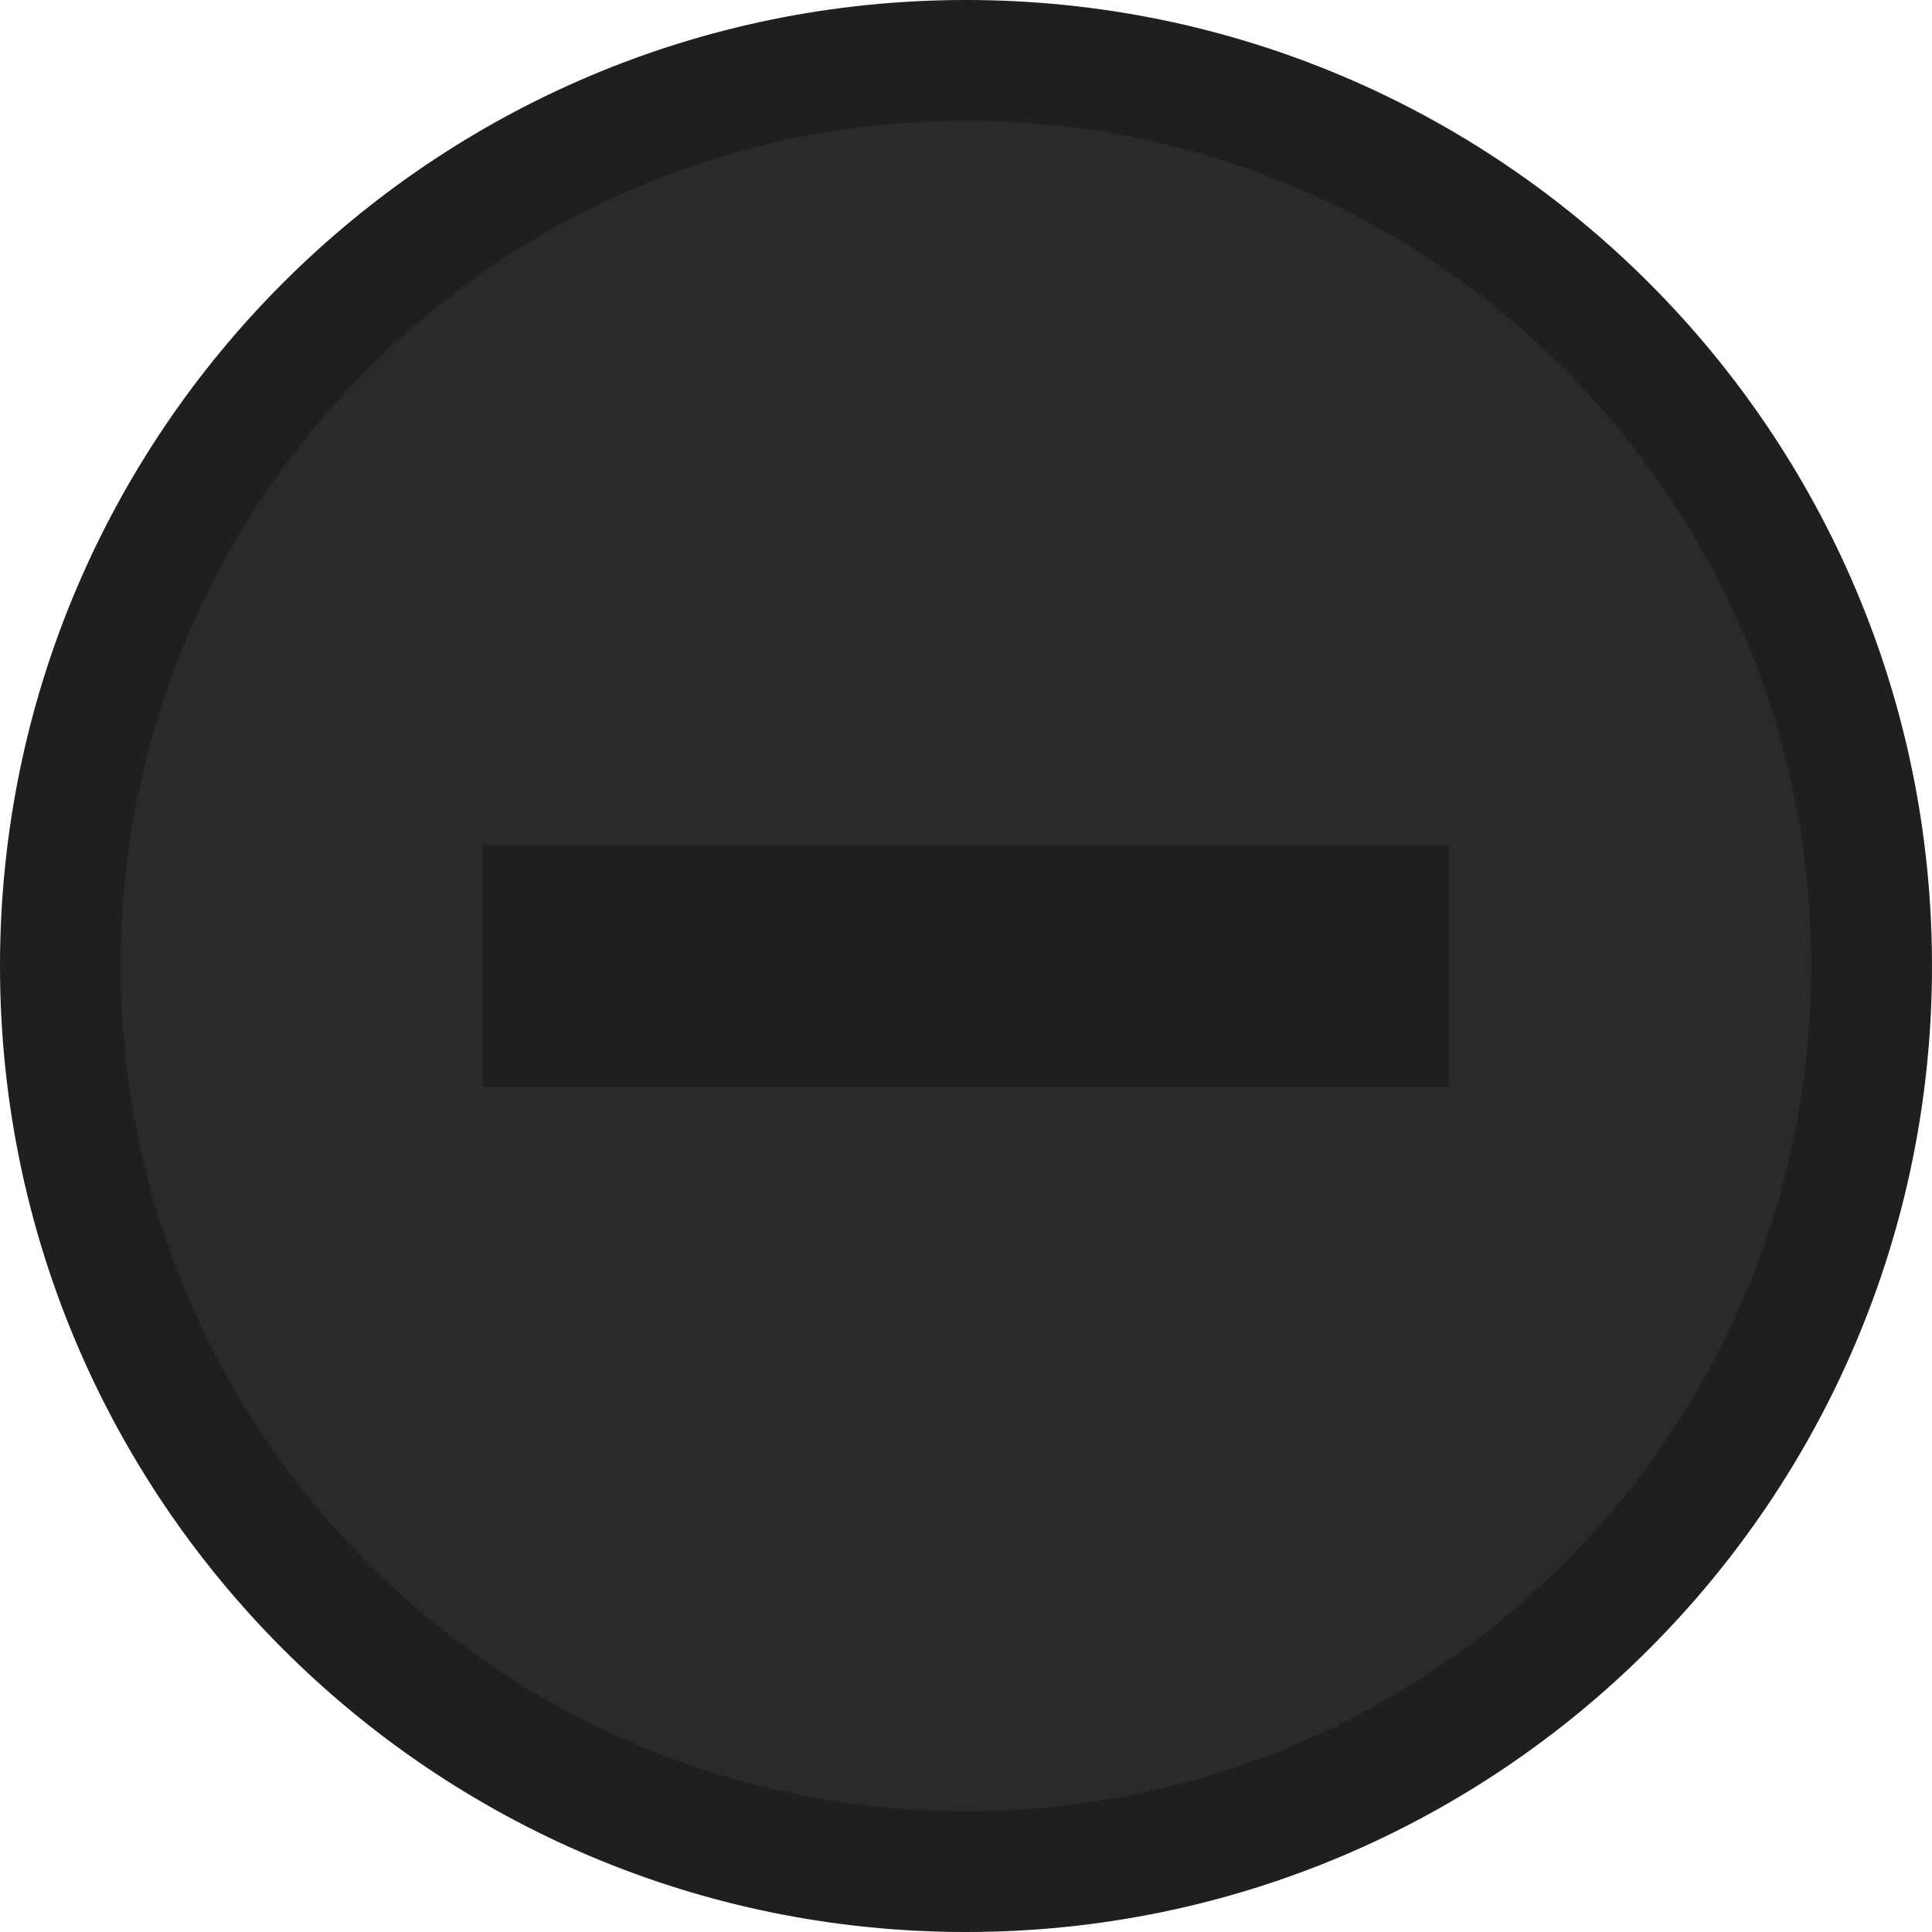 <svg xmlns="http://www.w3.org/2000/svg" xmlns:xlink="http://www.w3.org/1999/xlink" viewBox="0 0 16 16"><g><path fill="#2a2a2a" d="m 8.179,1037.05 c 4.039,0 7.312,3.254 7.312,7.268 0,4.014 -3.274,7.268 -7.312,7.268 -4.039,0 -7.312,-3.254 -7.312,-7.268 0,-4.014 3.274,-7.268 7.312,-7.268 z" transform="translate(0 -1036.362)"/></g><g fill="#1f1f1f" transform="translate(0 -1036.362)"><path d="M 8 0 C 3.582 8.8817842e-16 -3.006854e-17 3.582 0 8 C 0 12.418 3.582 16 8 16 C 12.418 16 16 12.418 16 8 C 16 3.582 12.418 -1.8064254e-15 8 0 z M 8 1 C 11.866 1 15 4.134 15 8 C 15 11.866 11.866 15 8 15 C 4.134 15 1 11.866 1 8 C 1 4.134 4.134 1 8 1 z" transform="translate(0 1036.362)"/><rect width="8" height="2" x="4" y="7" transform="translate(0 1036.362)"/></g></svg>